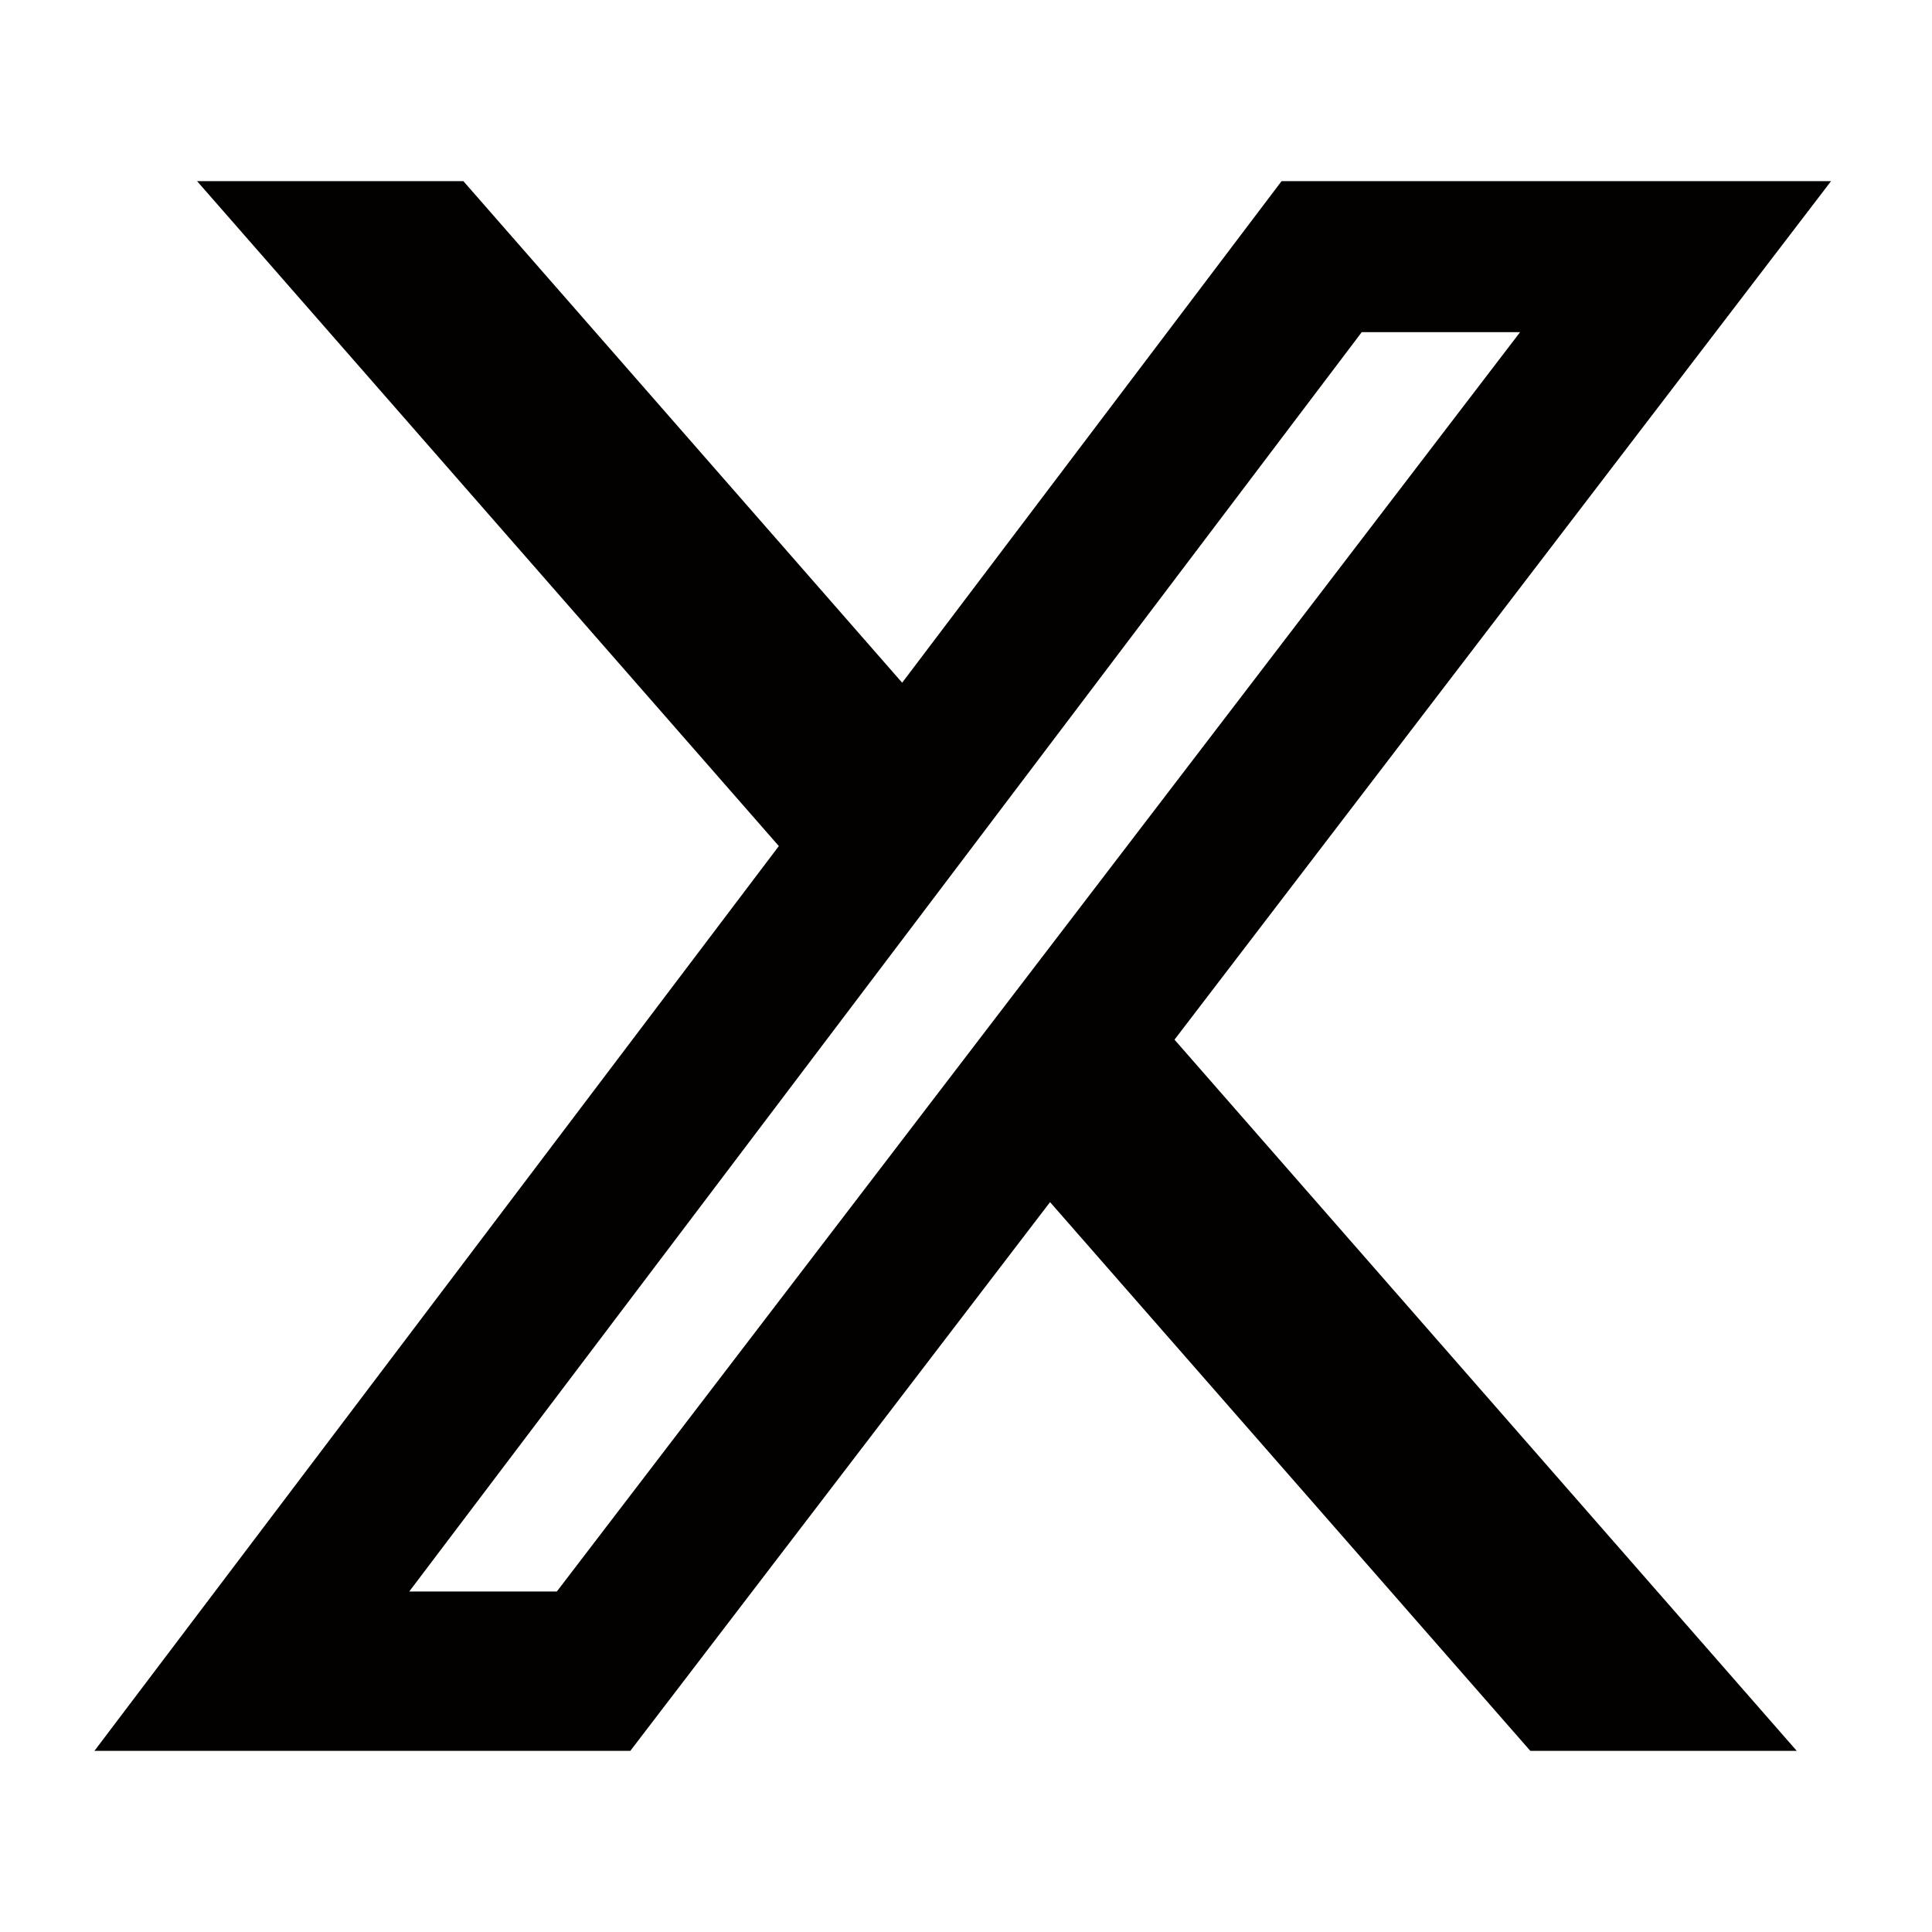 <svg width="65" height="65" viewBox="0 0 65 65" fill="none" xmlns="http://www.w3.org/2000/svg">
<path d="M15.589 6.094H6.63L26.203 28.465L3.177 58.906H21.206L35.328 40.444L51.486 58.906H60.45L39.515 34.978L61.604 6.094H43.117L30.352 22.969L15.589 6.094ZM18.734 53.544H13.769L45.814 11.175H51.142L18.734 53.544Z" fill="#030000"/>
</svg>
